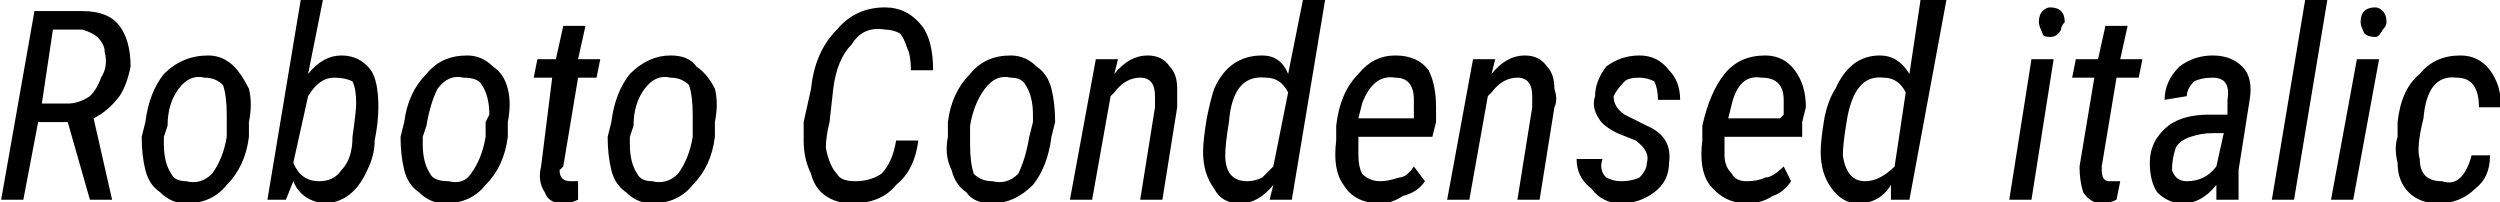 <svg xmlns="http://www.w3.org/2000/svg" viewBox="1.688 46 676.004 54.744"><path d="M26 100L20 79L12 79L8 100L2 100L11 49L24 49Q31 49 34 53Q37 57 37 64L37 64Q36 69 34 72Q31 76 27 78L27 78L32 100L32 100L26 100ZM16 54L13 74L20 74Q23 74 26 72Q28 70 29 67Q31 64 30 60L30 60Q30 58 28 56Q27 55 24 54L24 54L16 54ZM40 83L41 79Q42 71 46 66Q51 61 58 61L58 61Q62 61 65 64Q67 66 69 70Q70 74 69 79L69 79L69 83Q68 91 63 96Q59 101 52 101L52 101Q48 101 45 98Q42 96 41 92Q40 88 40 83L40 83ZM46 83L46 85Q46 90 48 93Q49 95 52 95L52 95Q56 96 59 93Q62 89 63 83L63 83L63 79L63 77Q63 72 62 69Q60 67 57 67L57 67Q53 66 50 70Q47 74 47 80L47 80L46 83ZM89 101L89 101Q83 100 81 95L81 95L79 100L74 100L83 46L89 46L85 66Q89 61 94 61L94 61Q99 61 102 65Q104 68 104 75L104 75Q104 79 103 84Q103 88 101 92L101 92Q97 101 89 101ZM98 74L98 74Q98 70 97 68Q95 67 92 67L92 67Q88 67 85 72L85 72L81 90Q83 95 88 95L88 95Q92 95 94 92Q97 89 97 83Q98 76 98 74ZM110 83L111 79Q112 71 117 66Q121 61 128 61L128 61Q132 61 135 64Q138 66 139 70Q140 74 139 79L139 79L139 83Q138 91 133 96Q129 101 122 101L122 101Q118 101 115 98Q112 96 111 92Q110 88 110 83L110 83ZM116 83L116 85Q116 90 118 93Q119 95 123 95L123 95Q127 96 129 93Q132 89 133 83L133 83L133 79L134 77Q134 72 132 69Q131 67 127 67L127 67Q123 66 120 70Q118 74 117 80L117 80L116 83ZM154 53L160 53L158 62L164 62L163 67L158 67L154 91L153 92Q153 95 156 95L156 95Q156 95 158 95L158 95L158 100Q156 101 154 101L154 101Q150 101 149 98Q147 95 148 91L148 91L151 67L146 67L147 62L152 62L154 53ZM166 83L167 79Q168 71 172 66Q177 61 183 61L183 61Q188 61 190 64Q193 66 195 70Q196 74 195 79L195 79L195 83Q194 91 189 96Q185 101 178 101L178 101Q174 101 171 98Q168 96 167 92Q166 88 166 83L166 83ZM172 83L172 85Q172 90 174 93Q175 95 178 95L178 95Q182 96 185 93Q188 89 189 83L189 83L189 79L189 77Q189 72 188 69Q186 67 183 67L183 67Q179 66 176 70Q173 74 173 80L173 80L172 83ZM244 84L250 84Q249 92 244 96Q240 101 232 101L232 101Q228 101 225 99Q222 97 221 93Q219 89 219 84L219 84Q219 82 219 79L219 79L221 70Q222 60 228 54Q233 48 241 48L241 48Q247 48 251 53Q254 57 254 65L254 65L248 65Q248 61 247 59Q246 56 245 55Q243 54 241 54L241 54Q235 53 232 58Q228 62 227 70L227 70L226 79Q225 83 225 86L225 86Q226 91 228 93Q229 95 233 95L233 95Q237 95 240 93Q243 90 244 84L244 84ZM258 83L258 79Q259 71 264 66Q268 61 275 61L275 61Q279 61 282 64Q285 66 286 70Q287 74 287 79L287 79L286 83Q285 91 281 96Q276 101 270 101L270 101Q265 101 263 98Q260 96 259 92Q257 88 258 83L258 83ZM264 83L264 85Q264 90 265 93Q267 95 270 95L270 95Q274 96 277 93Q279 89 280 83L280 83L281 79L281 77Q281 72 279 69Q278 67 275 67L275 67Q271 66 268 70Q265 74 264 80L264 80L264 83ZM298 62L304 62L303 66Q307 61 312 61L312 61Q316 61 318 64Q320 66 320 70L320 70Q320 73 320 75L320 75L316 100L310 100L314 75L314 72Q314 67 310 67L310 67Q306 67 303 71L303 71L302 72L297 100L291 100L298 62ZM343 61L343 61Q348 61 350 66L350 66L354 46L360 46L351 100L345 100L346 96Q342 101 337 101L337 101Q332 101 330 97Q327 93 327 87L327 87Q327 84 328 78Q329 73 330 70L330 70Q334 61 343 61ZM333 88L333 88Q333 95 339 95L339 95Q341 95 343 94Q344 93 346 91L346 91L350 71Q348 67 344 67L344 67Q335 66 334 79L334 79Q333 85 333 88ZM375 101L375 101Q368 101 365 96Q362 92 363 84L363 84L363 80Q364 71 369 66Q373 61 379 61L379 61Q385 61 388 65Q390 69 390 75L390 75L390 79L389 83L369 83Q369 86 369 88L369 88Q369 91 370 93Q372 95 375 95L375 95Q377 95 380 94Q382 94 384 91L384 91L387 95Q385 98 381 99Q378 101 375 101ZM379 67L379 67Q373 66 370 74L370 74L369 78L384 78L384 77Q384 75 384 73L384 73Q384 67 379 67ZM400 62L406 62L405 66Q409 61 414 61L414 61Q418 61 420 64Q422 66 422 70L422 70Q423 73 422 75L422 75L418 100L412 100L416 75L416 72Q416 67 412 67L412 67Q408 67 405 71L405 71L404 72L399 100L393 100L400 62ZM447 90L447 90Q448 87 444 84L444 84L439 82Q435 80 434 78Q432 75 433 72L433 72Q433 68 436 64Q440 61 445 61L445 61Q450 61 453 65Q456 68 456 73L456 73L450 73Q450 70 449 68Q447 67 445 67L445 67Q442 67 441 68Q439 70 438 72L438 72Q438 75 441 77L441 77L447 80Q454 83 453 90L453 90Q453 95 449 98Q445 101 440 101L440 101Q435 101 432 97Q428 94 428 89L428 89L435 89Q434 92 436 94Q438 95 440 95L440 95Q443 95 445 94Q447 92 447 90ZM474 101L474 101Q468 101 464 96Q461 92 462 84L462 84L462 80Q464 71 468 66Q472 61 479 61L479 61Q484 61 487 65Q490 69 490 75L490 75L489 79L489 83L468 83Q468 86 468 88L468 88Q468 91 470 93Q471 95 474 95L474 95Q477 95 479 94Q481 94 484 91L484 91L486 95Q484 98 481 99Q478 101 474 101ZM478 67L478 67Q472 66 470 74L470 74L469 78L483 78L484 77Q484 75 484 73L484 73Q484 67 478 67ZM510 61L510 61Q515 61 518 66L518 66L521 46L528 46L518 100L513 100L513 96Q510 101 504 101L504 101Q500 101 497 97Q494 93 494 87L494 87Q494 84 495 78Q496 73 498 70L498 70Q502 61 510 61ZM500 88L500 88Q501 95 506 95L506 95Q508 95 510 94Q512 93 514 91L514 91L517 71Q515 67 511 67L511 67Q503 66 501 79L501 79Q500 85 500 88ZM557 62L551 100L545 100L551 62L557 62ZM553 52L553 52Q553 50 554 49Q555 48 556 48L556 48Q558 48 559 49Q560 50 560 52L560 52Q559 53 559 54Q558 56 556 56L556 56Q554 56 554 55Q553 53 553 52ZM571 53L577 53L575 62L581 62L580 67L574 67L570 91L570 92Q570 95 572 95L572 95Q573 95 575 95L575 95L574 100Q572 101 570 101L570 101Q567 101 565 98Q564 95 564 91L564 91L568 67L562 67L563 62L569 62L571 53ZM607 100L601 100Q601 99 601 98L601 98L601 96Q597 101 592 101L592 101Q588 101 585 98Q583 95 583 90L583 90Q583 84 588 80Q592 77 599 77L599 77L604 77L604 73Q605 67 600 67L600 67Q597 67 595 68Q593 70 593 72L593 72L587 73Q587 68 591 64Q595 61 600 61L600 61Q605 61 608 64Q611 67 610 73L610 73L607 92Q607 94 607 96L607 96L607 99L607 100ZM593 95L593 95Q598 95 601 91L601 91L603 82L600 82Q597 82 594 83Q591 84 590 86Q589 89 589 92L589 92Q590 95 593 95ZM631 46L622 100L616 100L625 46L631 46ZM645 62L638 100L632 100L639 62L645 62ZM640 52L640 52Q640 50 641 49Q642 48 644 48L644 48Q645 48 646 49Q647 50 647 52L647 52Q647 53 646 54Q645 56 644 56L644 56Q642 56 641 55Q640 53 640 52ZM662 95L662 95Q665 96 667 94Q669 92 670 88L670 88L675 88Q675 94 671 97Q667 101 661 101L661 101Q656 101 653 98Q650 95 650 90L650 90Q649 86 650 83L650 83L650 79Q651 70 656 66Q660 61 667 61L667 61Q672 61 675 65Q678 69 678 75L678 75L672 75Q672 67 666 67L666 67Q658 66 657 78L657 78Q655 86 656 89L656 89Q656 95 662 95Z"/></svg>